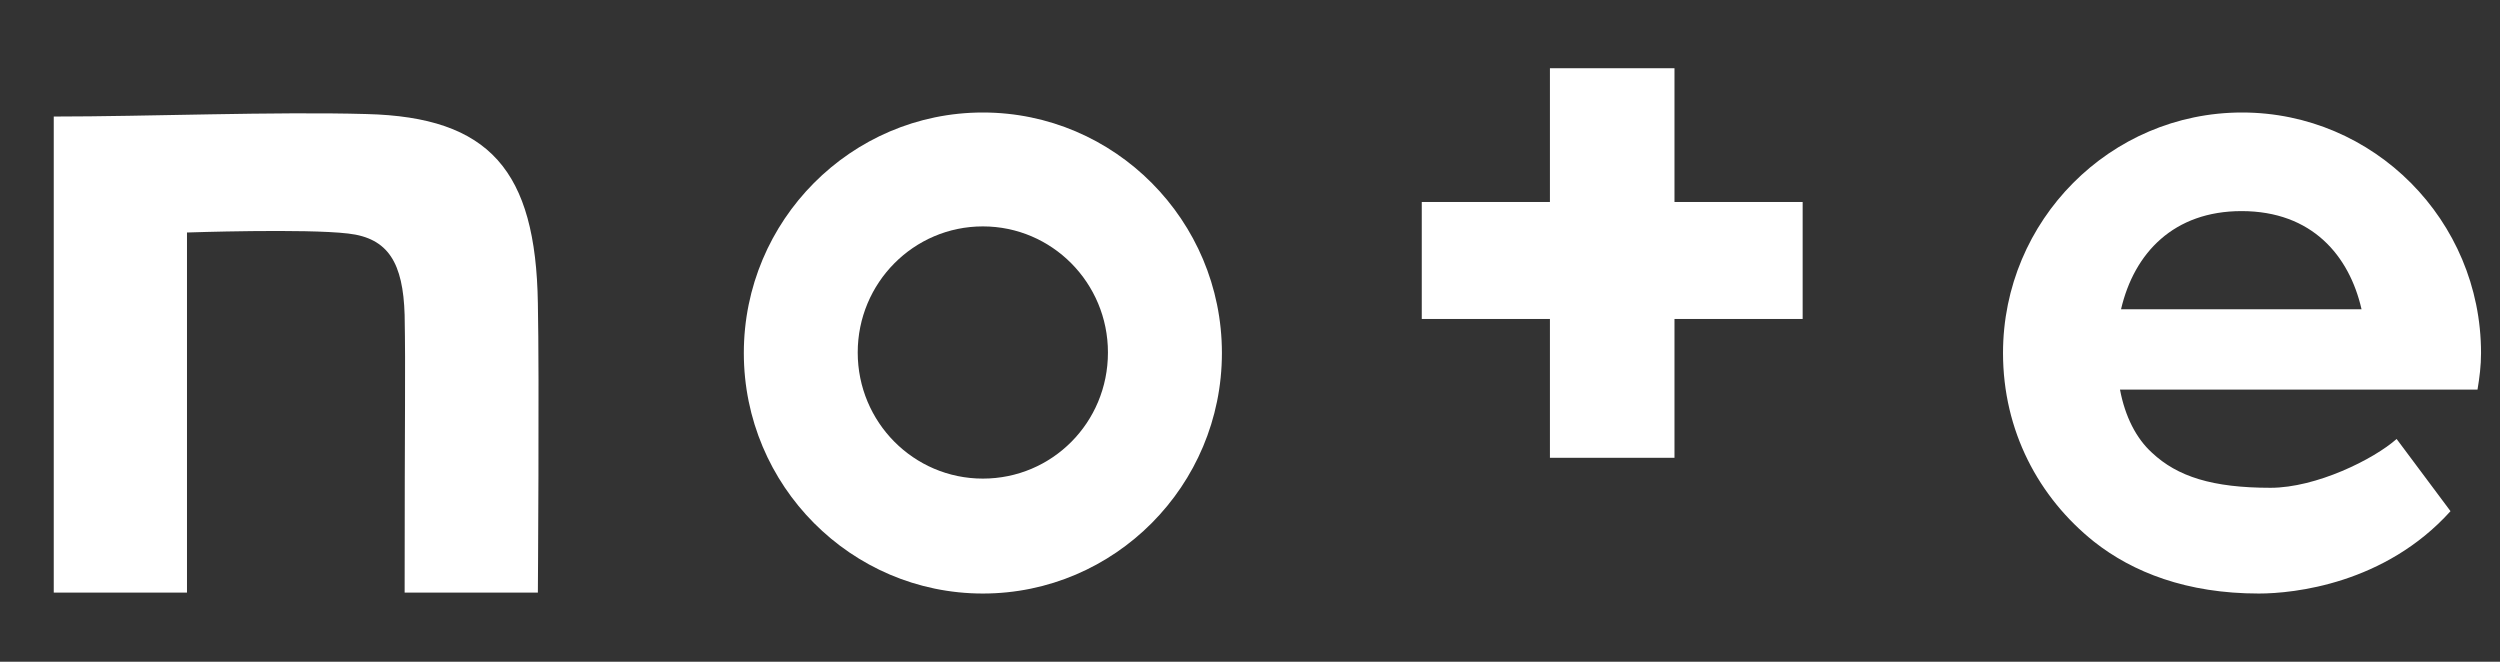 <svg width="34" height="9" viewBox="0 0 34 9" fill="none" xmlns="http://www.w3.org/2000/svg">
<rect x="0" y="0" width="34" height="9" fill="#333333" stroke="none"/>
<path d="M4.984 1.551C3.739 1.516 1.996 1.585 0.731 1.585V8.059H2.543V3.162C2.543 3.162 4.154 3.107 4.735 3.176C5.282 3.238 5.482 3.577 5.503 4.283C5.517 5.085 5.503 5.507 5.503 8.059H7.315C7.315 8.059 7.336 5.14 7.315 4.124C7.287 2.318 6.658 1.592 4.984 1.551Z" fill="white"/>
<path d="M13.367 1.53C11.576 1.53 10.116 2.996 10.116 4.801C10.116 6.606 11.576 8.072 13.367 8.072C15.158 8.072 16.618 6.606 16.618 4.801C16.618 2.996 15.158 1.53 13.367 1.53ZM13.367 6.509C12.426 6.509 11.665 5.742 11.665 4.794C11.665 3.847 12.426 3.079 13.367 3.079C14.307 3.079 15.068 3.847 15.068 4.794C15.068 5.749 14.307 6.509 13.367 6.509Z" fill="white"/>
<path d="M33.742 4.801C33.742 2.996 32.283 1.53 30.492 1.53C28.7 1.53 27.241 2.996 27.241 4.801C27.241 5.859 27.725 6.765 28.479 7.367C29.005 7.782 29.738 8.072 30.72 8.072C31.197 8.072 32.435 7.941 33.327 6.952L32.594 5.97C32.283 6.246 31.501 6.634 30.879 6.634C30.09 6.634 29.613 6.482 29.267 6.157C29.053 5.963 28.901 5.666 28.832 5.299H33.694C33.722 5.133 33.742 4.974 33.742 4.801ZM28.846 4.206C29.025 3.438 29.565 2.871 30.485 2.871C31.446 2.871 31.951 3.48 32.117 4.206H28.846Z" fill="white"/>
<path d="M22.773 0.928H21.079V2.747H19.336V4.338H21.079V6.226H22.773V4.338H24.516V2.747H22.773V0.928Z" fill="white"/>
</svg>
